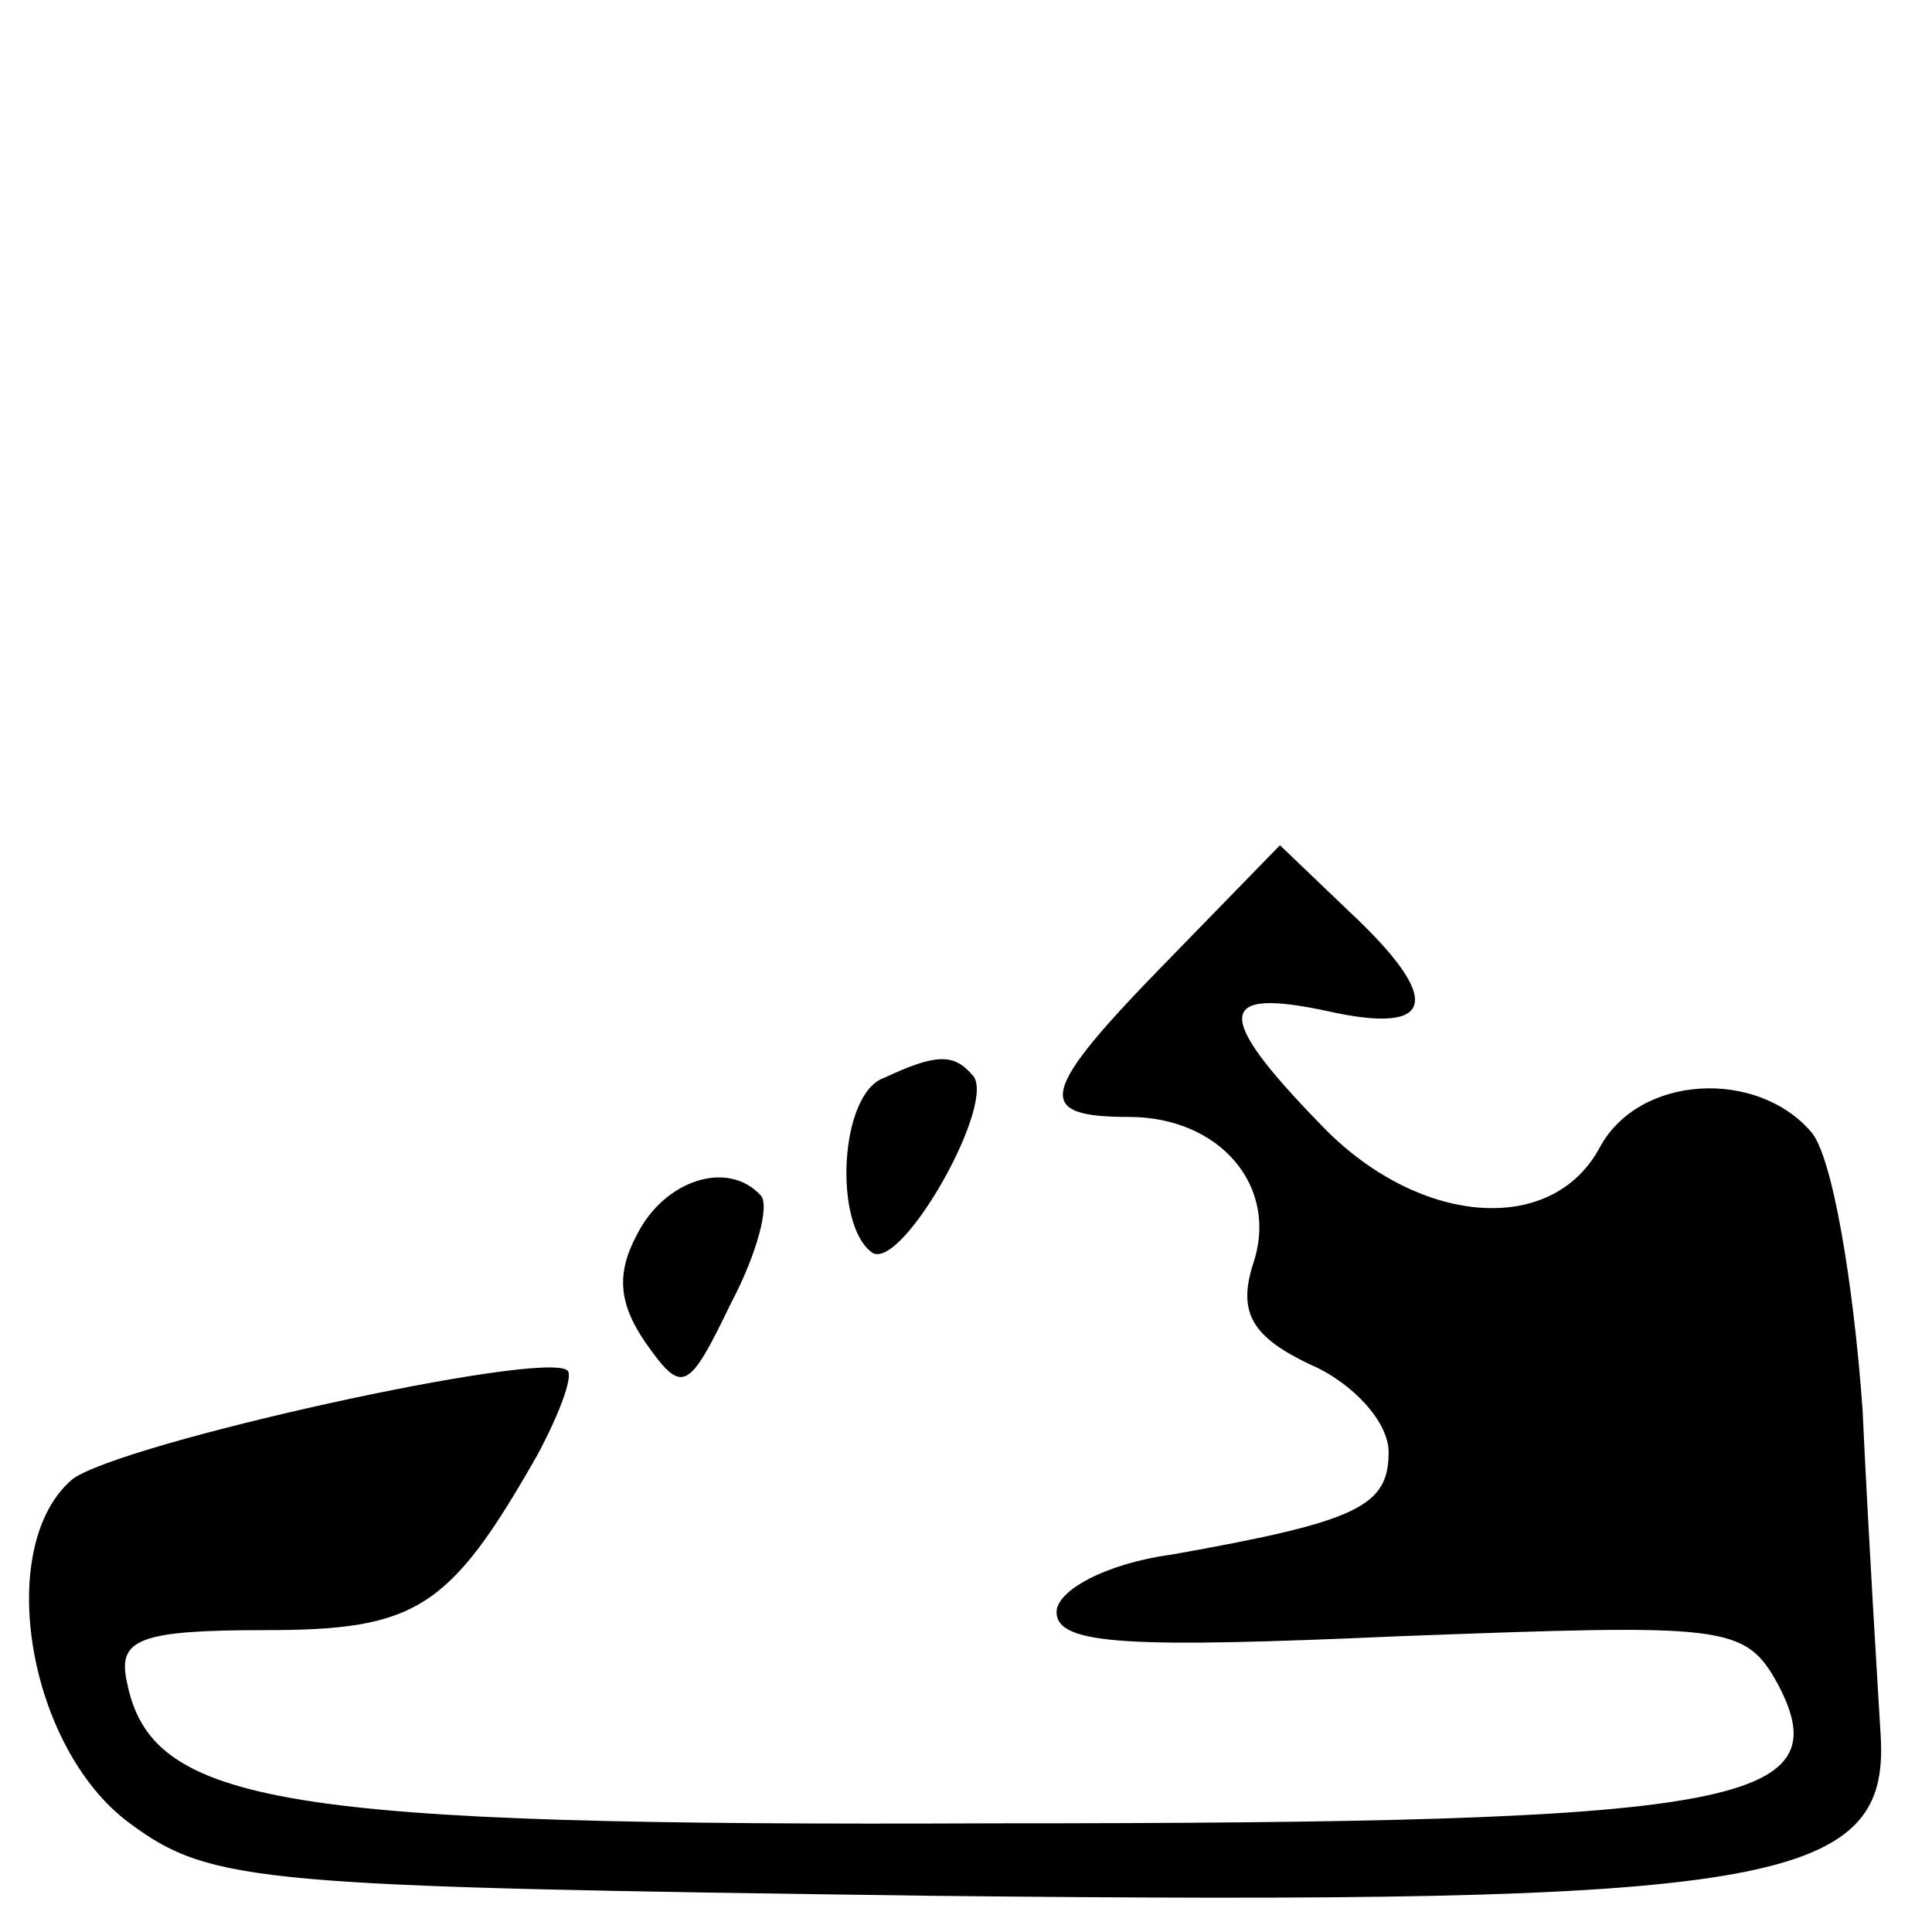 <?xml version="1.0" standalone="no"?>
<!DOCTYPE svg PUBLIC "-//W3C//DTD SVG 20010904//EN"
 "http://www.w3.org/TR/2001/REC-SVG-20010904/DTD/svg10.dtd">
<svg version="1.0" xmlns="http://www.w3.org/2000/svg"
 width="64pt" height="64pt" viewBox="0 0 64 64"
 preserveAspectRatio="xMidYMid meet">

<g transform="translate(0,64) scale(0.1,-0.1)"
fill="#000000" stroke="none">
<path d="M387 322 c-43 -44 -45 -52 -13 -52 30 0 50 -23 41 -49 -5 -16 0 -24
19 -33 14 -6 26 -19 26 -29 0 -18 -10 -23 -72 -34 -22 -3 -38 -12 -38 -19 0
-11 24 -12 114 -8 108 4 114 4 125 -16 21 -40 -14 -46 -259 -46 -237 -1 -280
6 -288 47 -3 14 4 17 46 17 50 0 61 7 90 58 7 13 12 26 10 28 -8 7 -148 -24
-164 -36 -26 -22 -15 -89 19 -114 27 -20 43 -21 265 -24 278 -3 318 3 315 53
-1 17 -4 65 -6 108 -3 42 -10 84 -17 92 -18 21 -57 19 -70 -5 -16 -30 -61 -26
-93 8 -35 36 -34 45 3 37 36 -8 38 4 7 33 l-23 22 -37 -38z"/>
<path d="M293 283 c-15 -5 -17 -49 -4 -58 10 -6 42 51 33 59 -6 7 -12 7 -29
-1z"/>
<path d="M211 231 c-7 -13 -6 -23 3 -36 12 -17 14 -16 28 13 9 17 13 33 10 36
-11 12 -32 5 -41 -13z"/>
</g>
</svg>
